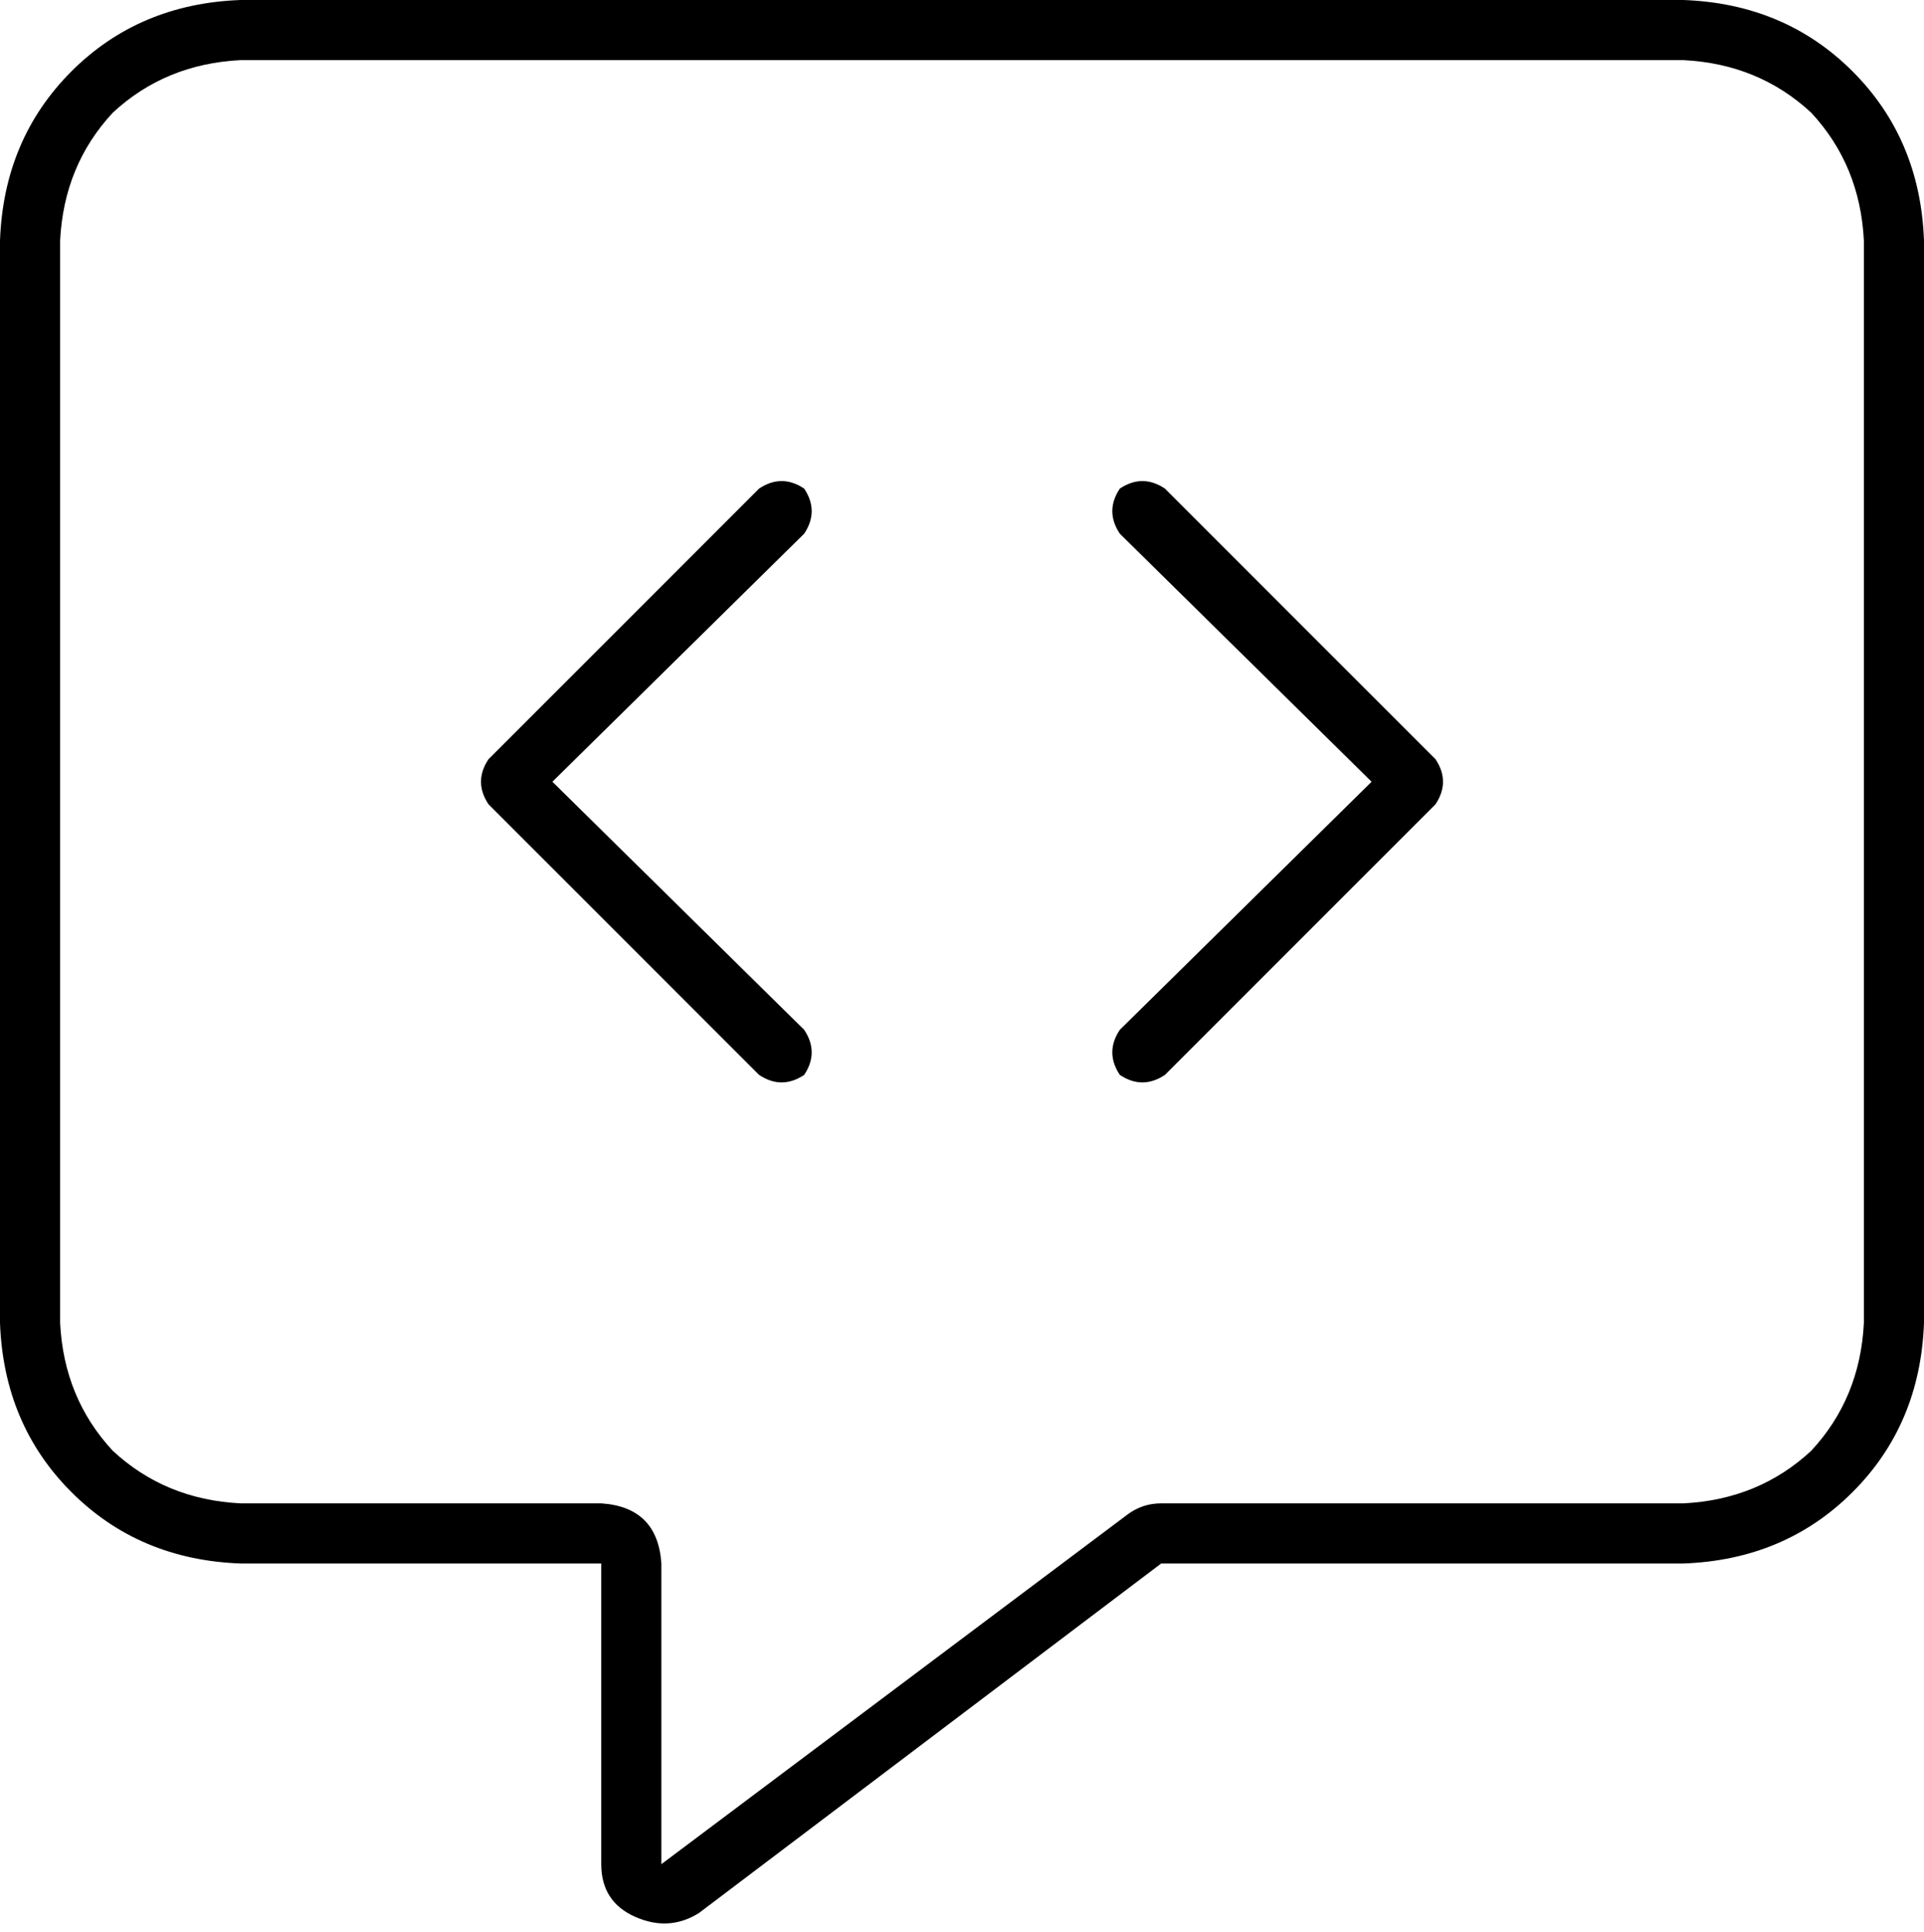 <svg xmlns="http://www.w3.org/2000/svg" viewBox="0 0 512 514">
  <path d="M 176 416 Q 175 401 160 400 L 64 400 L 64 400 Q 44 399 30 386 Q 17 372 16 352 L 16 64 L 16 64 Q 17 44 30 30 Q 44 17 64 16 L 448 16 L 448 16 Q 468 17 482 30 Q 495 44 496 64 L 496 352 L 496 352 Q 495 372 482 386 Q 468 399 448 400 L 309 400 L 309 400 Q 304 400 300 403 L 176 496 L 176 496 L 176 416 L 176 416 Z M 64 0 Q 37 1 19 19 L 19 19 L 19 19 Q 1 37 0 64 L 0 352 L 0 352 Q 1 379 19 397 Q 37 415 64 416 L 144 416 L 160 416 L 160 432 L 160 432 L 160 496 L 160 496 Q 160 506 169 510 Q 178 514 186 509 L 309 416 L 309 416 L 448 416 L 448 416 Q 475 415 493 397 Q 511 379 512 352 L 512 64 L 512 64 Q 511 37 493 19 Q 475 1 448 0 L 64 0 L 64 0 Z M 214 142 Q 218 136 214 130 Q 208 126 202 130 L 130 202 L 130 202 Q 126 208 130 214 L 202 286 L 202 286 Q 208 290 214 286 Q 218 280 214 274 L 147 208 L 147 208 L 214 142 L 214 142 Z M 310 130 Q 304 126 298 130 Q 294 136 298 142 L 365 208 L 365 208 L 298 274 L 298 274 Q 294 280 298 286 Q 304 290 310 286 L 382 214 L 382 214 Q 386 208 382 202 L 310 130 L 310 130 Z" />
</svg>